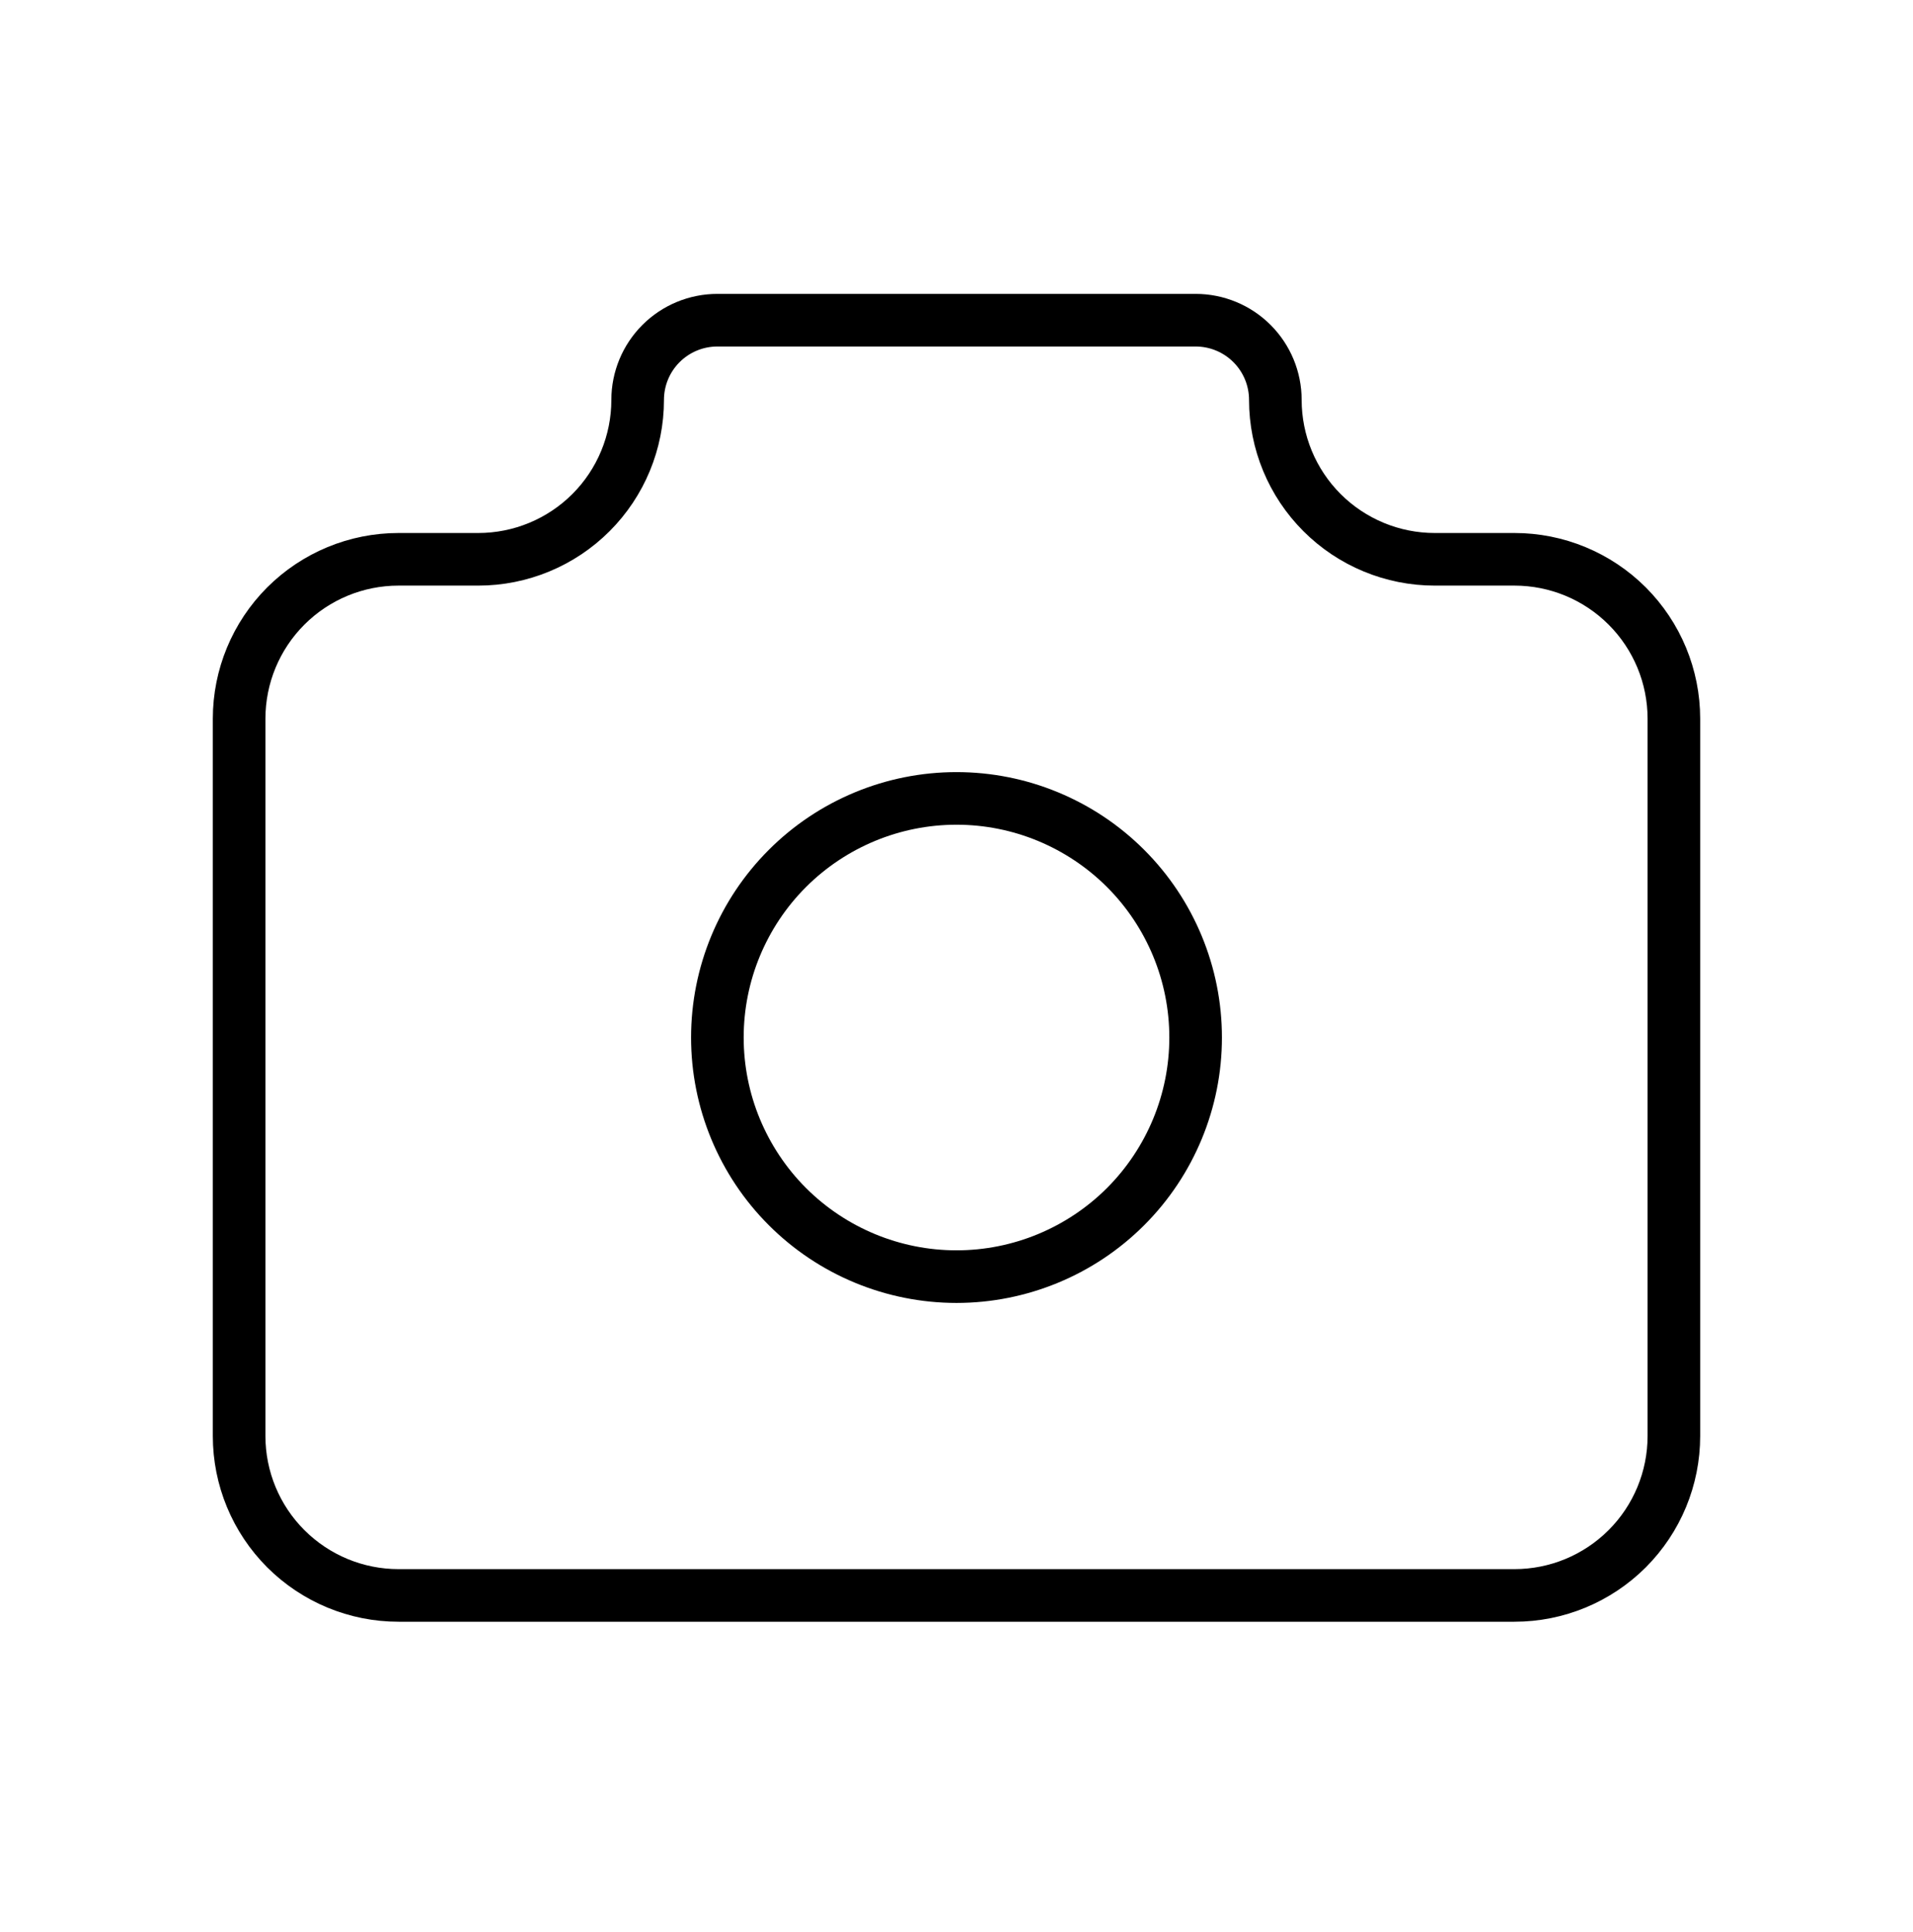 <svg width="100" height="101" viewBox="0 0 100 101" fill="none" xmlns="http://www.w3.org/2000/svg">
<g clip-path="url(#clip0_209_927)">
<path d="M20.833 29.239H25C27.21 29.239 29.33 28.361 30.893 26.798C32.455 25.235 33.333 23.116 33.333 20.905C33.333 19.8 33.772 18.74 34.554 17.959C35.335 17.178 36.395 16.739 37.5 16.739H62.5C63.605 16.739 64.665 17.178 65.446 17.959C66.228 18.74 66.667 19.8 66.667 20.905C66.667 23.116 67.545 25.235 69.107 26.798C70.67 28.361 72.79 29.239 75 29.239H79.167C81.377 29.239 83.496 30.117 85.059 31.679C86.622 33.242 87.5 35.362 87.5 37.572V75.072C87.5 77.282 86.622 79.402 85.059 80.965C83.496 82.527 81.377 83.405 79.167 83.405H20.833C18.623 83.405 16.504 82.527 14.941 80.965C13.378 79.402 12.5 77.282 12.5 75.072V37.572C12.5 35.362 13.378 33.242 14.941 31.679C16.504 30.117 18.623 29.239 20.833 29.239Z" stroke="black" stroke-width="2.75" stroke-linecap="round" stroke-linejoin="round"/>
<path d="M37.5 54.239C37.5 57.554 38.817 60.733 41.161 63.078C43.505 65.422 46.685 66.739 50 66.739C53.315 66.739 56.495 65.422 58.839 63.078C61.183 60.733 62.5 57.554 62.5 54.239C62.5 50.923 61.183 47.744 58.839 45.4C56.495 43.056 53.315 41.739 50 41.739C46.685 41.739 43.505 43.056 41.161 45.4C38.817 47.744 37.5 50.923 37.5 54.239Z" stroke="black" stroke-width="2.75" stroke-linecap="round" stroke-linejoin="round"/>
</g>
<defs>
<clipPath id="clip0_209_927">
<rect width="100" height="100" fill="white" transform="translate(0 0.072)"/>
</clipPath>
</defs>
</svg>
